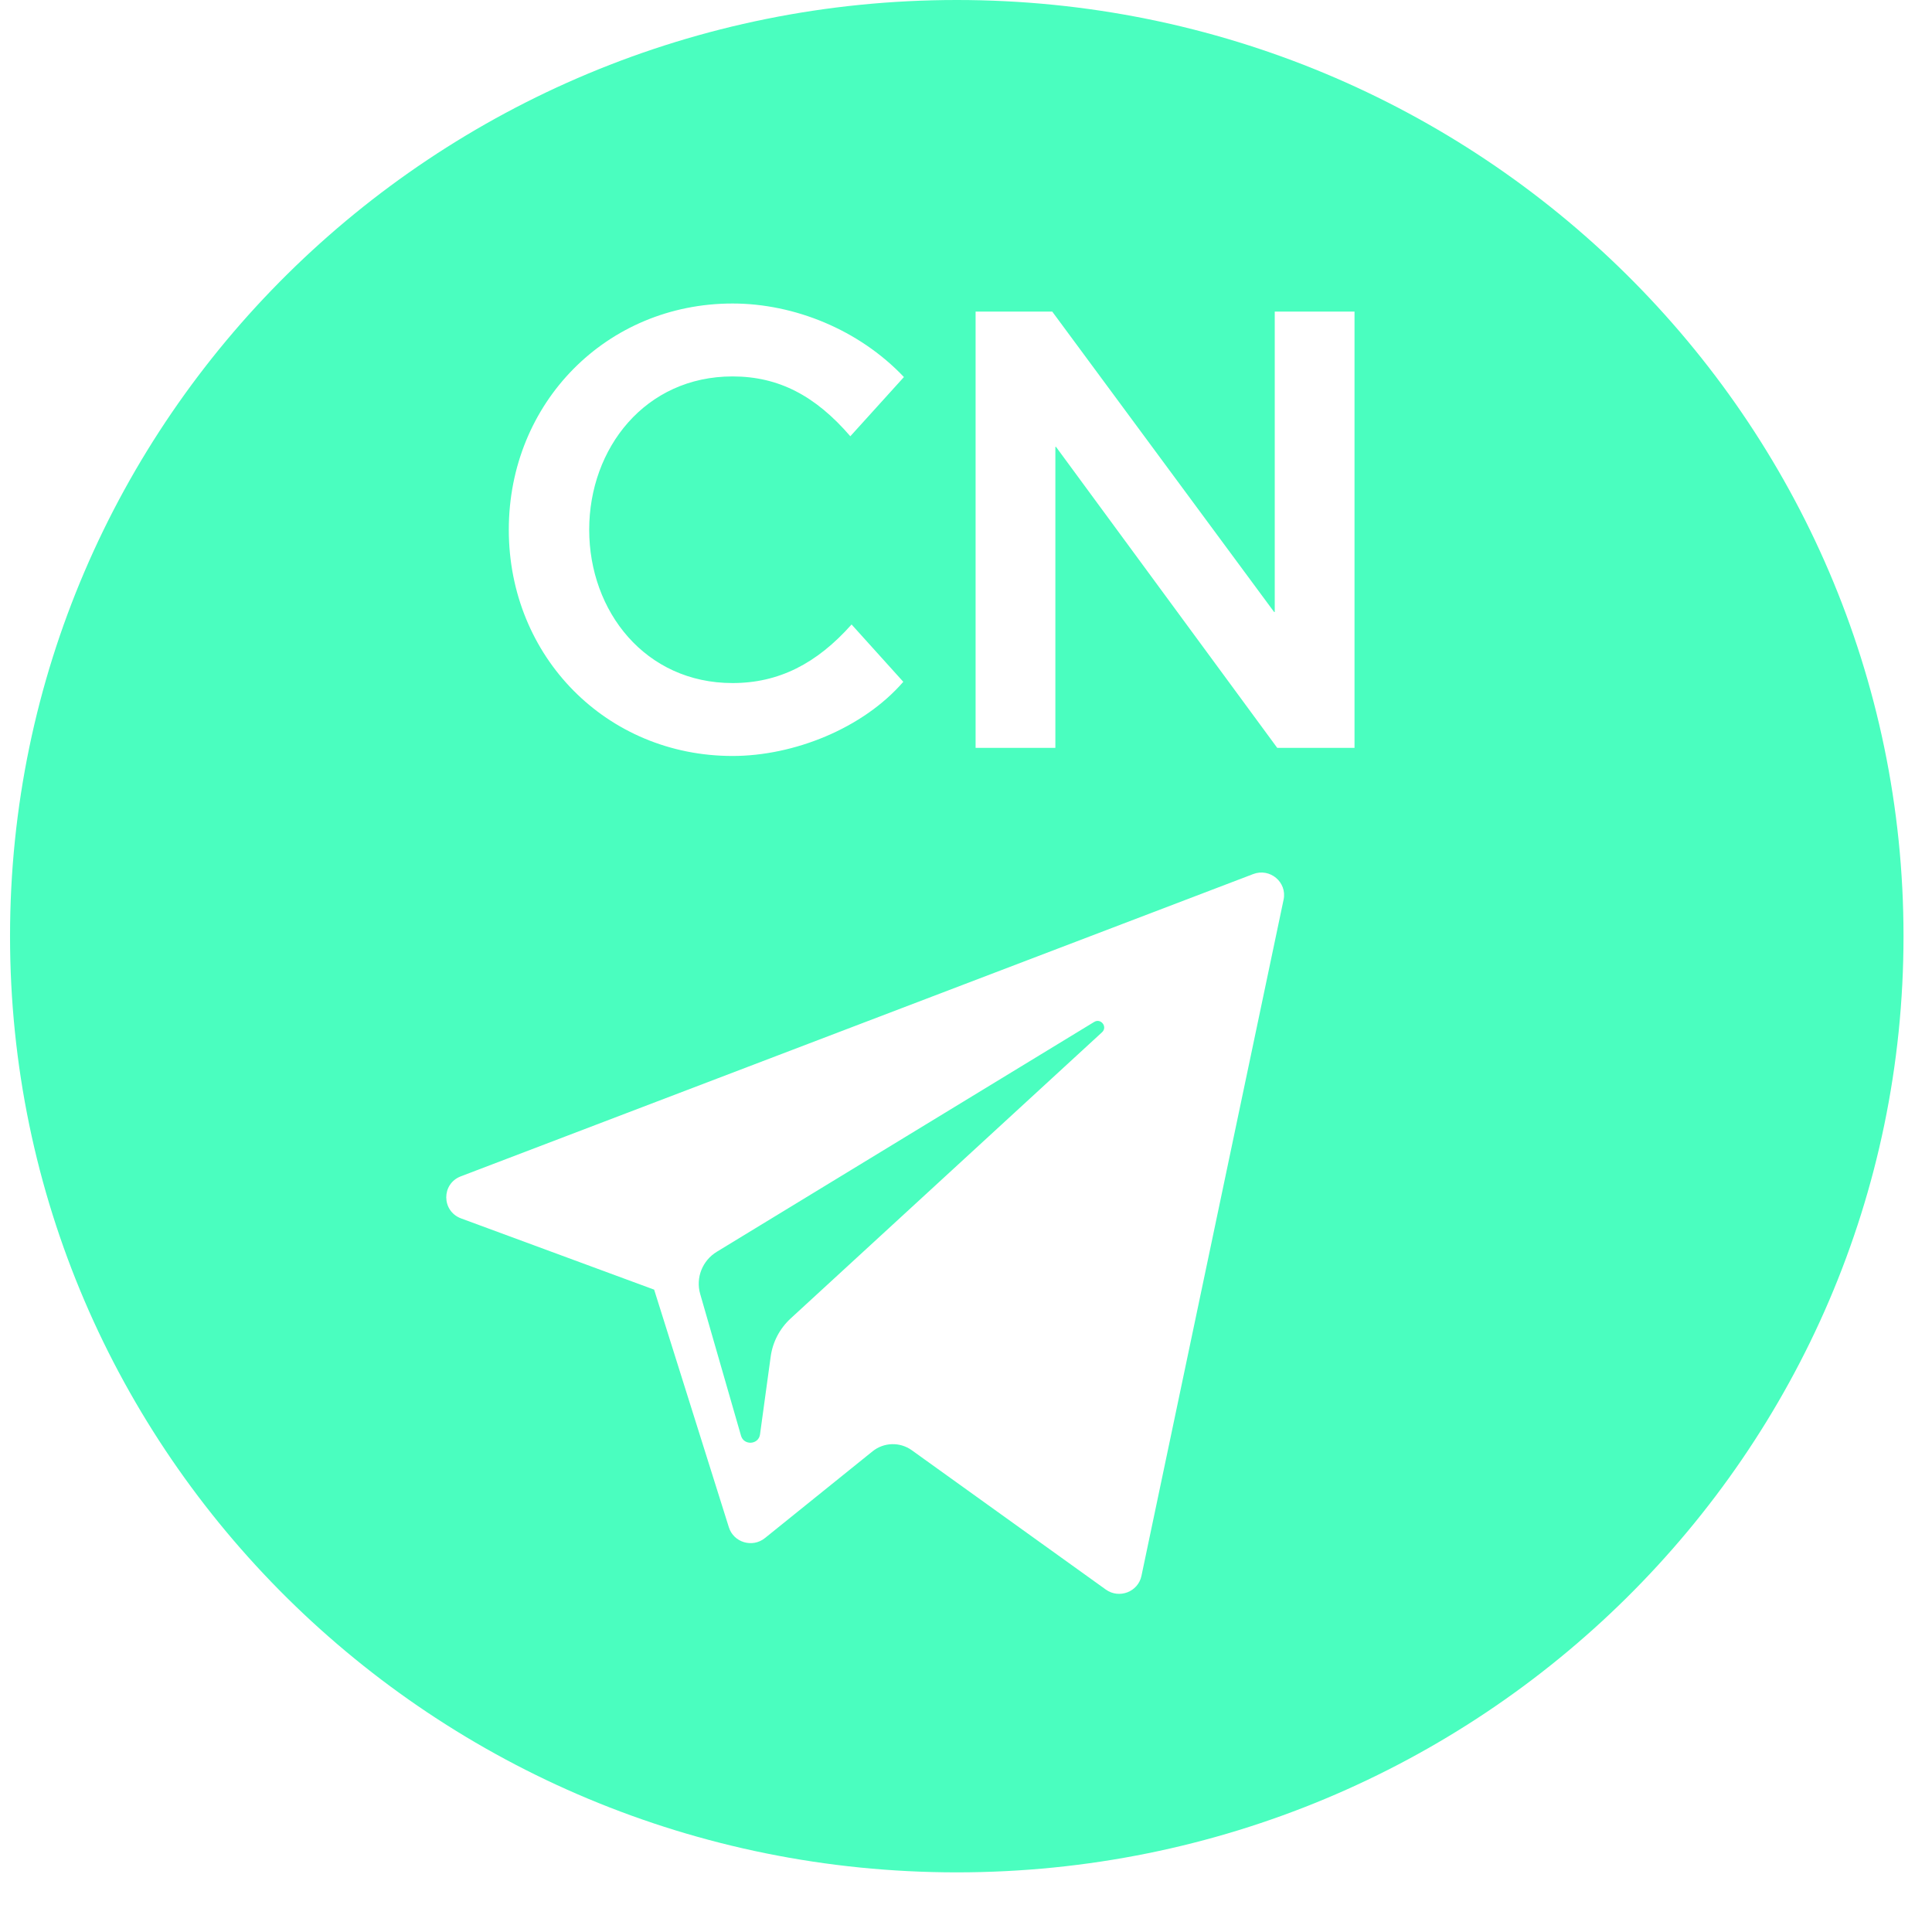 <svg width="31" height="31" viewBox="0 0 31 31" fill="none" xmlns="http://www.w3.org/2000/svg">
<path fill-rule="evenodd" clip-rule="evenodd" d="M30.543 15.022C30.543 23.318 23.741 30.043 15.352 30.043C6.962 30.043 0.161 23.318 0.161 15.022C0.161 6.725 6.962 0 15.352 0C23.741 0 30.543 6.725 30.543 15.022ZM7.398 19.55L10.496 20.693L11.695 24.506C11.771 24.75 12.073 24.841 12.274 24.679L14.001 23.287C14.182 23.141 14.44 23.134 14.629 23.269L17.743 25.505C17.957 25.659 18.261 25.543 18.315 25.287L20.596 14.435C20.655 14.155 20.377 13.922 20.108 14.025L7.394 18.875C7.081 18.994 7.083 19.433 7.398 19.55ZM11.502 20.085L17.556 16.398C17.664 16.331 17.776 16.477 17.683 16.563L12.687 21.155C12.511 21.317 12.398 21.533 12.366 21.768L12.195 23.015C12.173 23.182 11.936 23.198 11.89 23.037L11.235 20.763C11.16 20.503 11.27 20.226 11.502 20.085ZM11.754 10.96C12.494 10.96 13.104 10.65 13.664 10.02L14.494 10.94C13.844 11.69 12.734 12.13 11.754 12.13C9.734 12.13 8.164 10.54 8.164 8.5C8.164 6.46 9.734 4.87 11.754 4.87C12.744 4.87 13.784 5.29 14.504 6.05L13.644 7C13.084 6.35 12.494 6.04 11.754 6.04C10.354 6.04 9.454 7.19 9.454 8.5C9.454 9.81 10.354 10.96 11.754 10.96ZM16.934 7.17V12H15.654V5H16.884L20.444 9.82H20.454V5H21.734V12H20.494L16.944 7.17H16.934Z" fill="#4AFEBF"/>
</svg>
